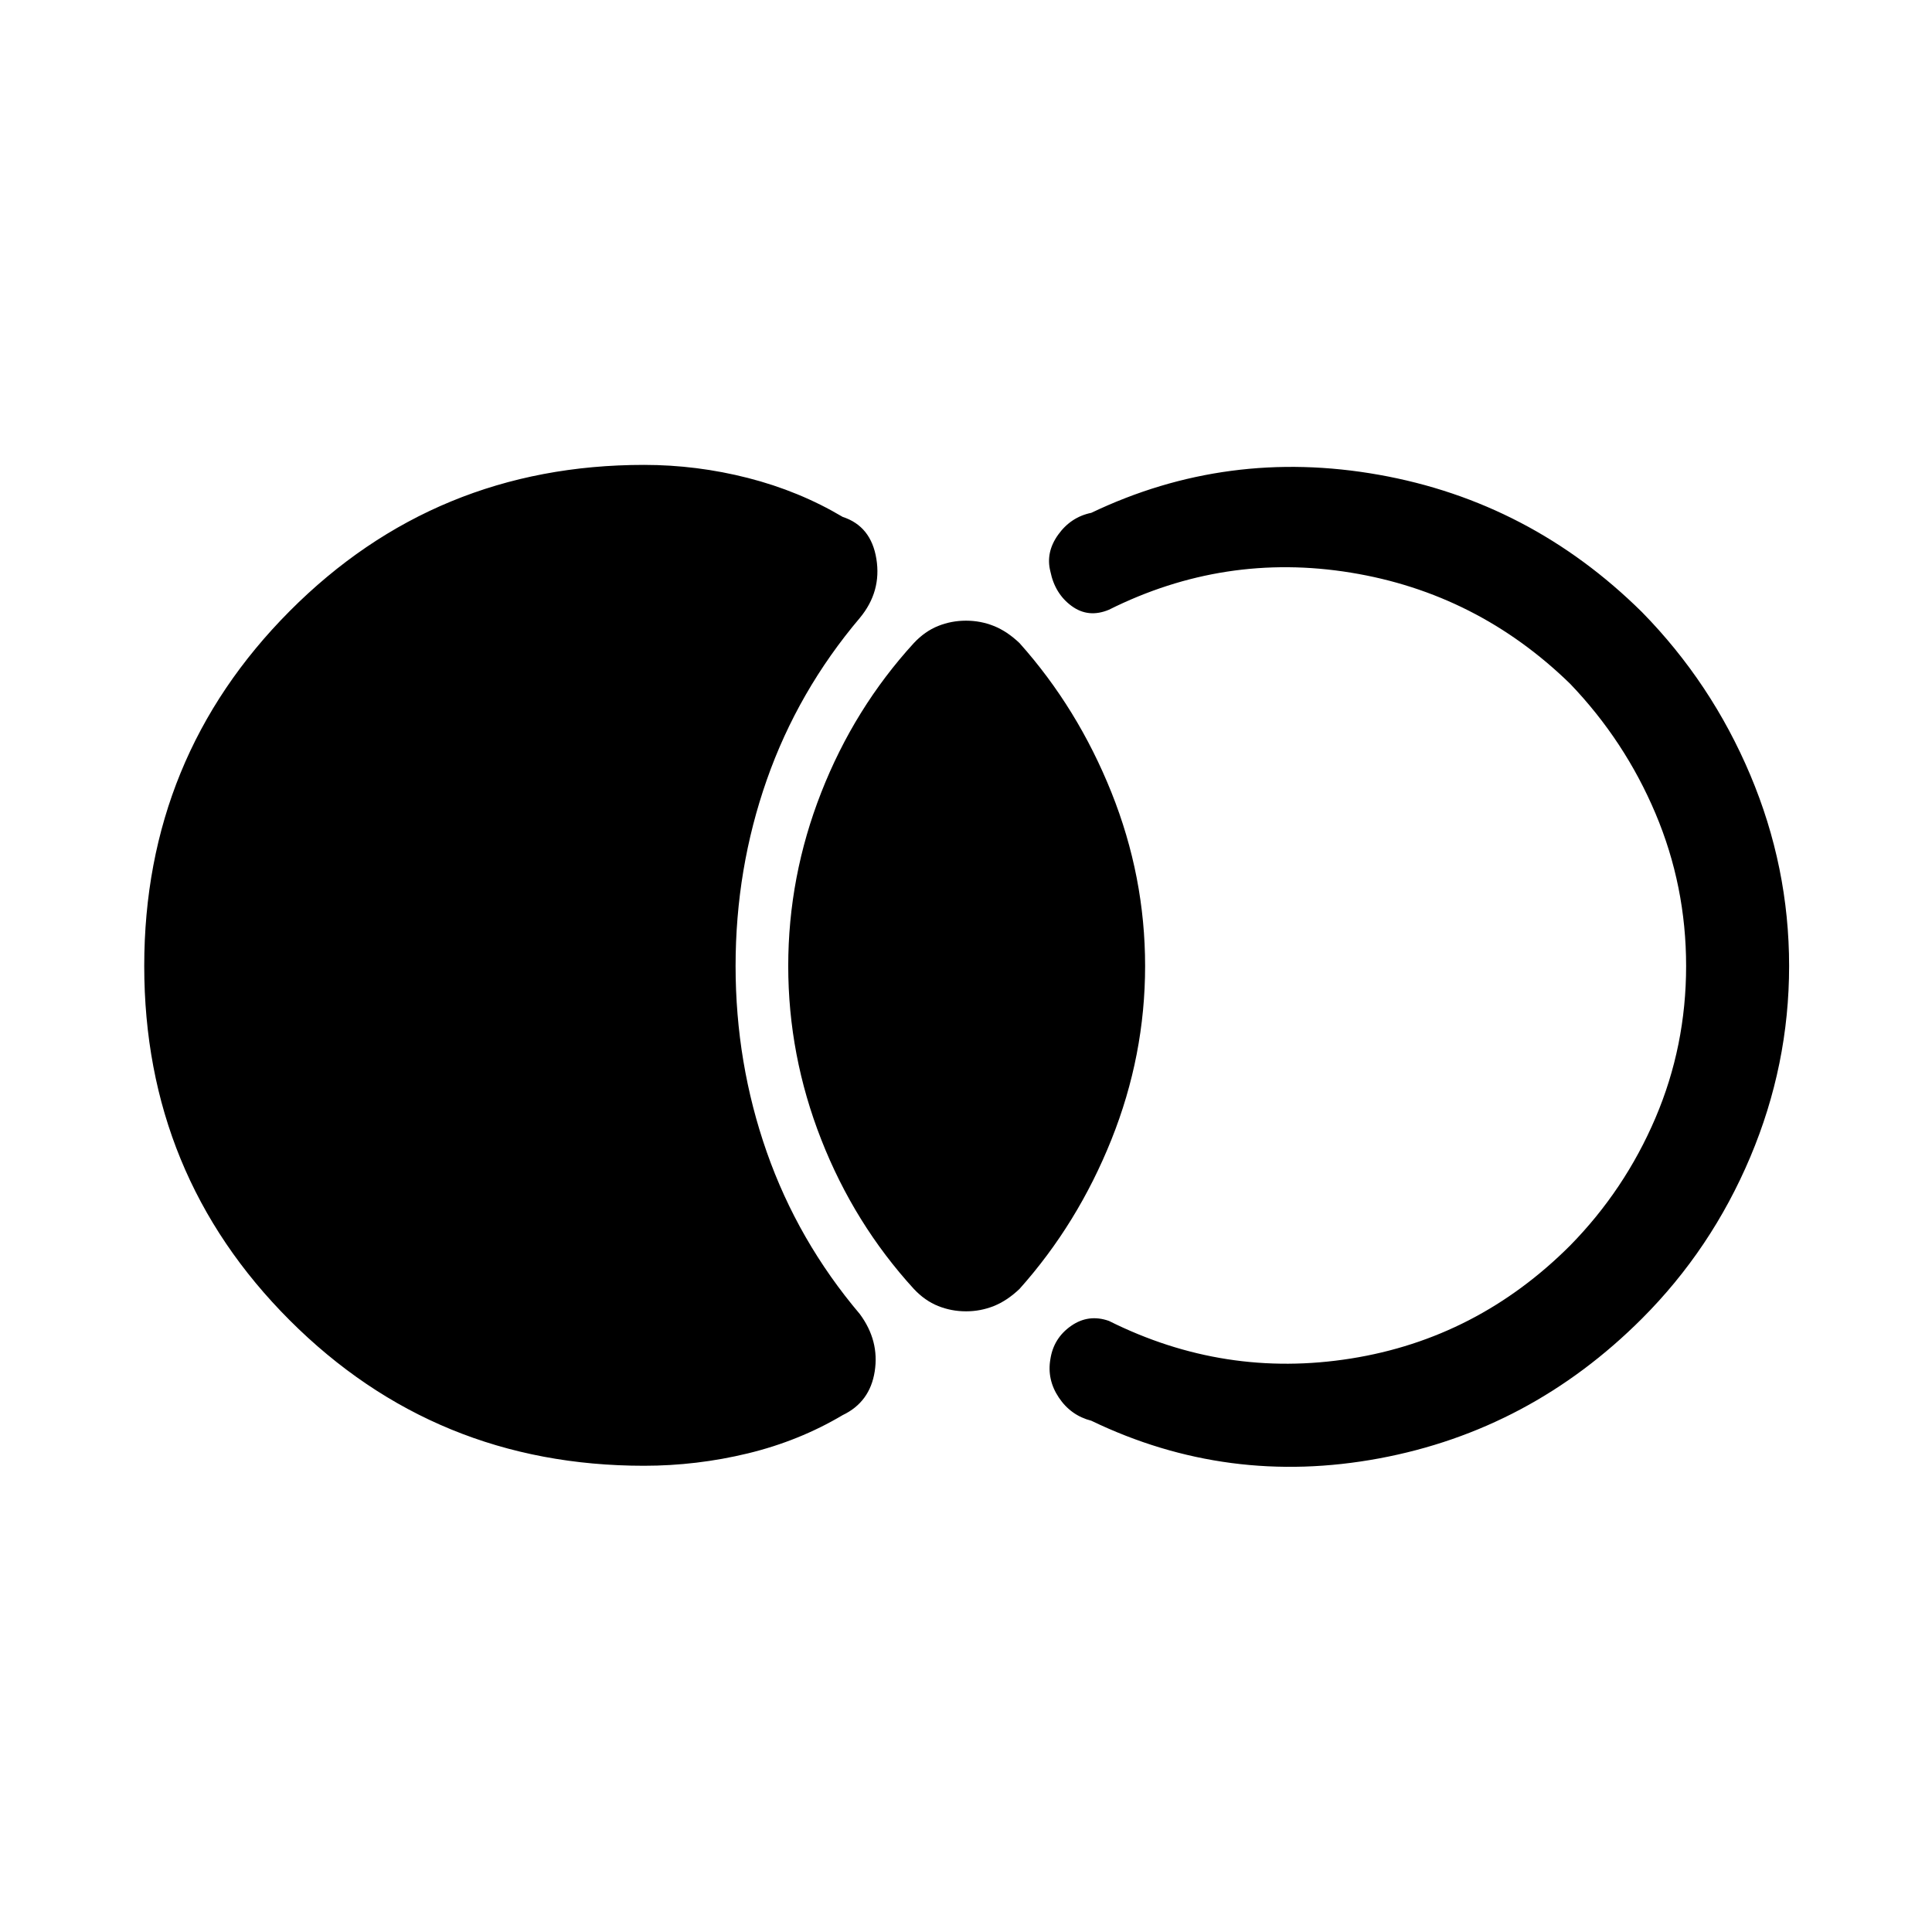<svg xmlns="http://www.w3.org/2000/svg" height="40" viewBox="0 -960 960 960" width="40"><path d="M71.67-480q0-103.74 72.29-176.37Q216.26-729 320-729q26.21 0 51.65 6.5 25.45 6.5 47.09 19.35 14.11 4.61 16.73 20.86 2.63 16.24-8.21 29.32-30.77 36.35-46.26 80.52-15.49 44.17-15.49 92.45T381-387.55q15.49 44.17 46.26 80.52 9.77 13.24 7.38 28.48-2.38 15.24-15.9 21.7-21.64 12.85-47.09 19.02-25.44 6.16-51.65 6.16-103.74 0-176.04-72.29Q71.67-376.26 71.67-480ZM480-308.41q-7.26 0-13.85-2.64t-12.07-8.49q-29.59-32.38-46-74.2T391.67-480q0-44.44 16.41-86.26 16.41-41.82 46-74.2 5.48-5.85 12.07-8.49 6.59-2.64 13.85-2.64t13.85 2.64q6.59 2.64 12.74 8.49 28.92 32.38 45.67 74.2Q569-524.44 569-480q0 44.44-16.74 86.26-16.75 41.82-45.67 74.2-6.15 5.85-12.74 8.49-6.59 2.64-13.85 2.64ZM889-480q0 49.21-19.31 94.95t-53.82 80.26q-55.51 55.51-130.63 69.47-75.11 13.96-142.98-18.73-10.16-2.59-16.12-11.49-5.96-8.9-4.22-19.05 1.59-10.49 10.27-16.56 8.68-6.08 18.84-2.49 57.38 28.67 120.18 18.69 62.79-9.97 109-56.18 27.12-27.64 42.37-63.36 15.24-35.72 15.24-75.51 0-39.79-15.24-75.85-15.25-36.05-42.37-64.36-46.21-45.02-109-55.25-62.8-10.23-120.18 18.43-10.16 4.26-18.5-1.82-8.35-6.07-10.61-17.23-2.41-9.48 3.89-18.25 6.29-8.77 16.45-10.85 67.61-32.28 142.86-18.91 75.24 13.37 130.75 68.22 34.51 35.18 53.82 80.92Q889-529.21 889-480Z"/></svg>
